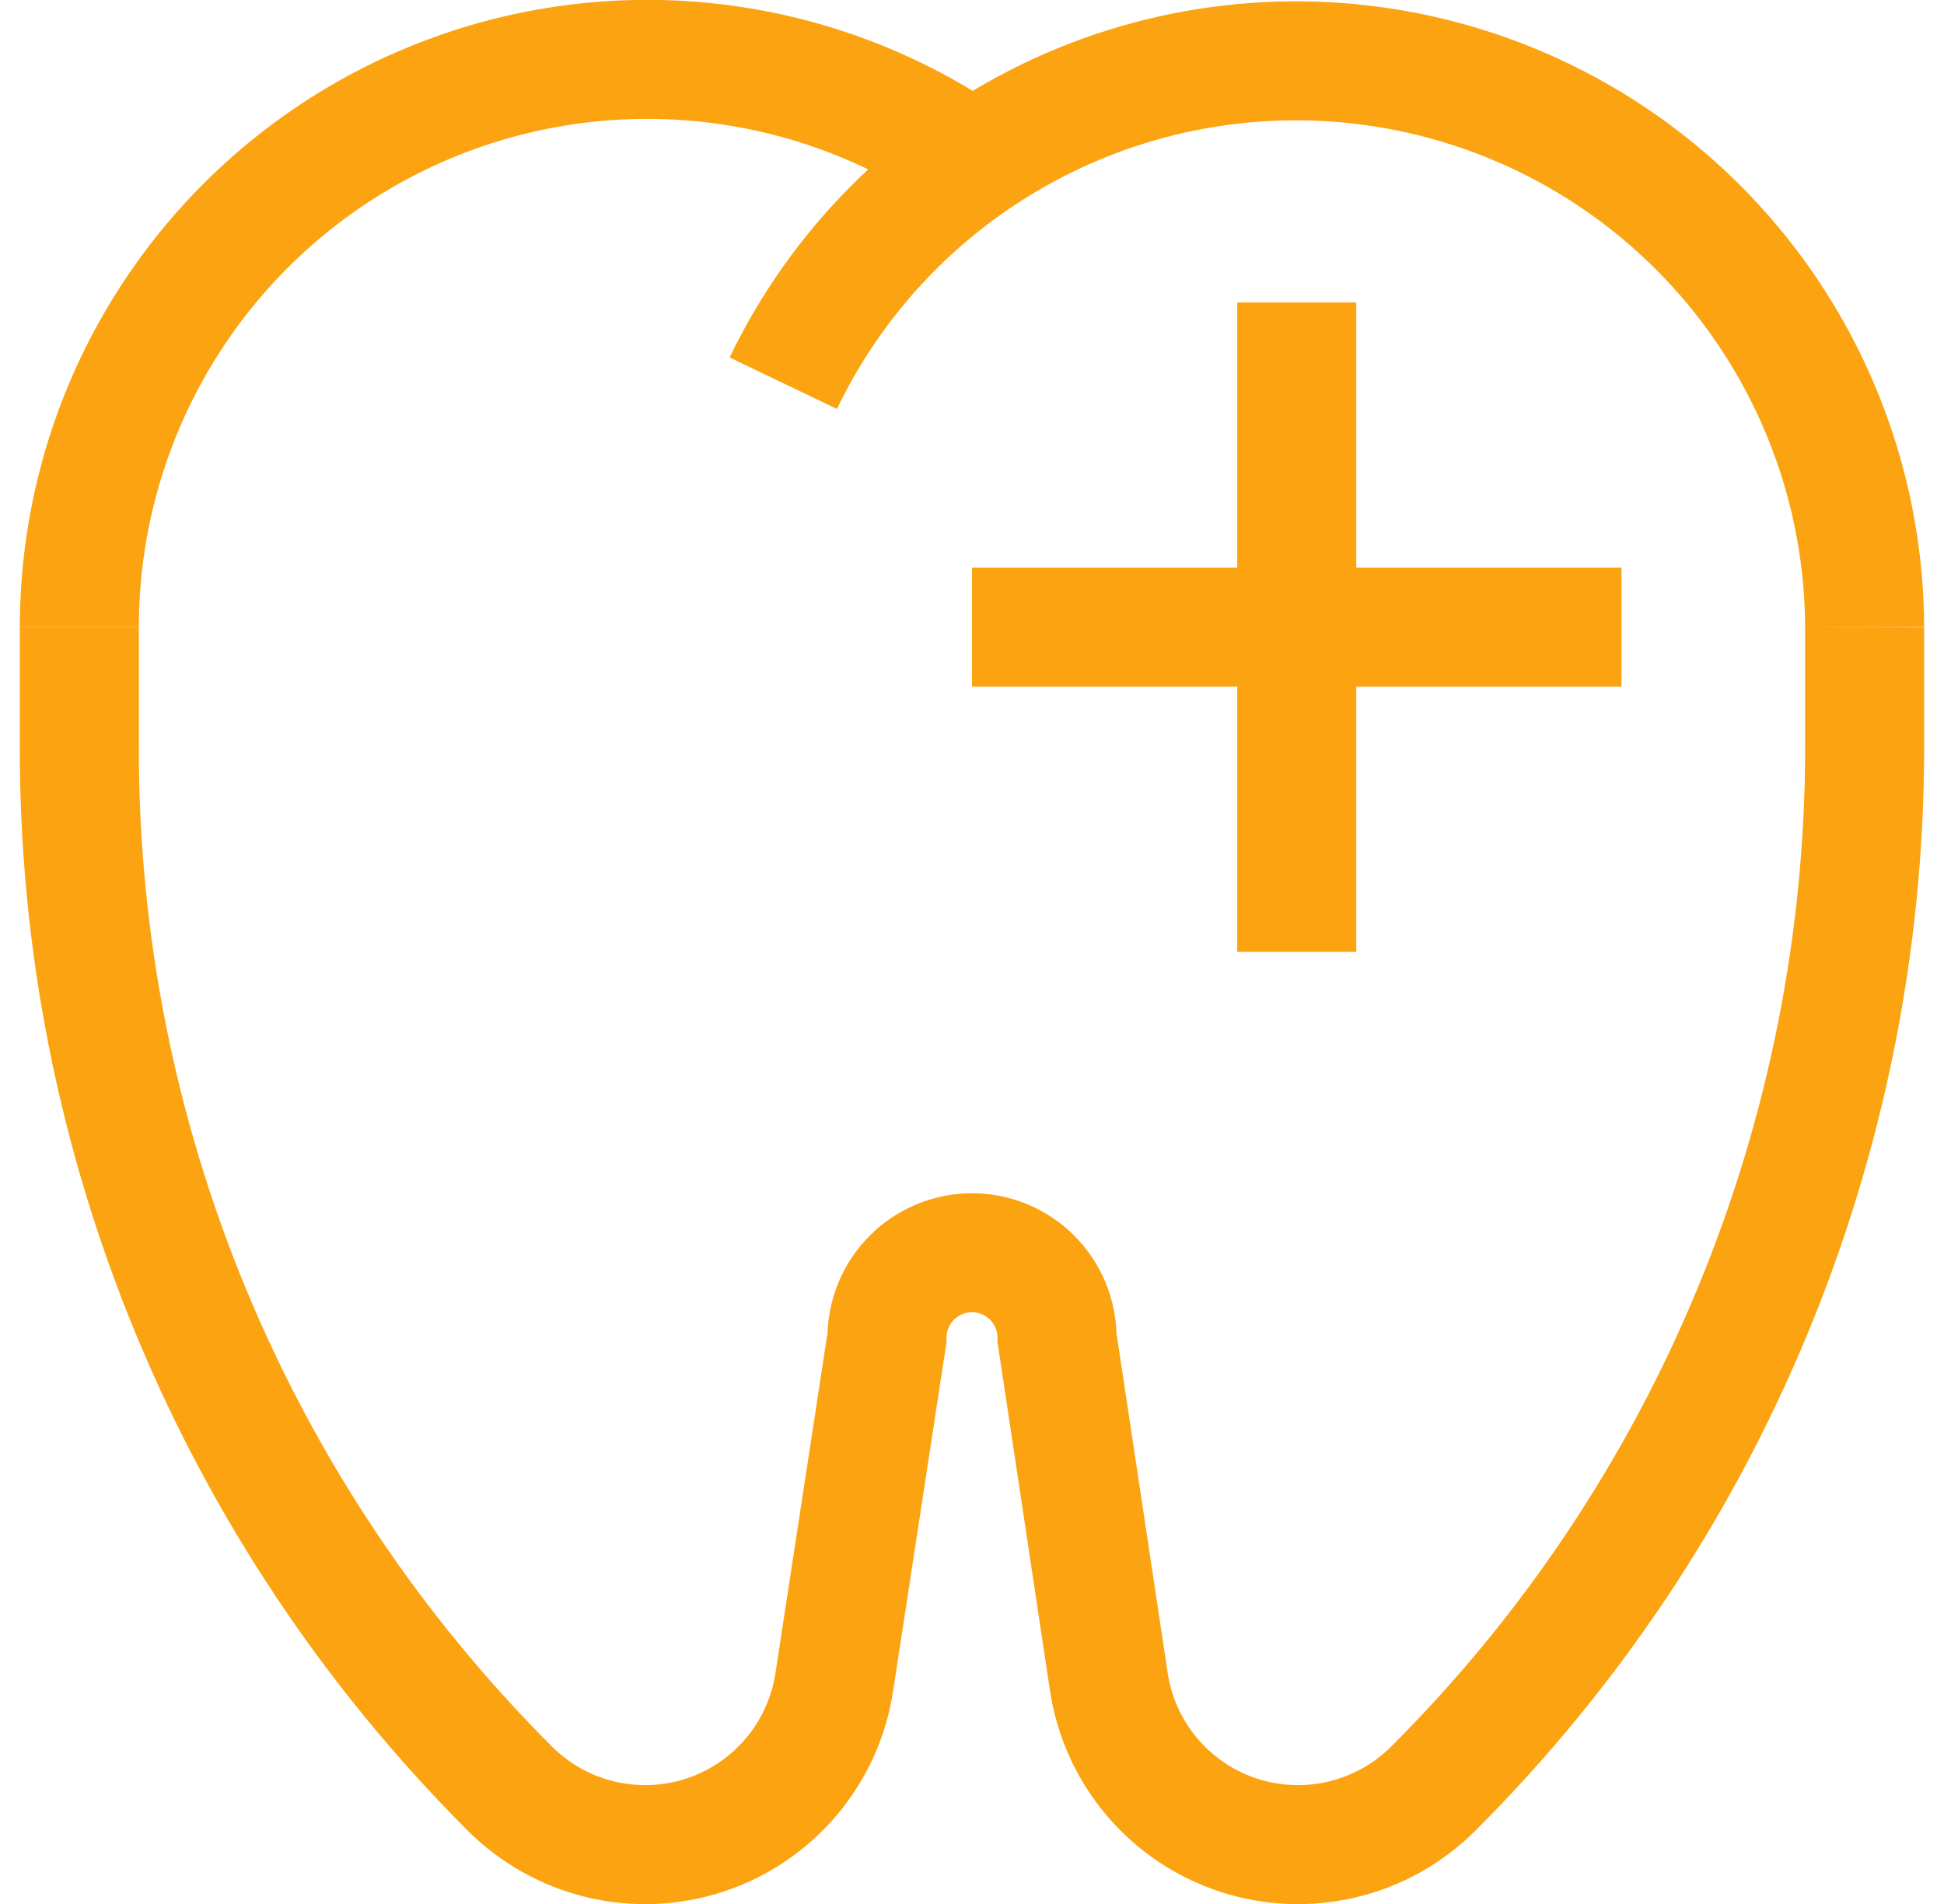 <svg width="49" height="48" viewBox="0 0 49 48" fill="none" xmlns="http://www.w3.org/2000/svg">
<path d="M2 15.811C2 13.195 2.717 10.629 4.073 8.391C5.429 6.154 7.372 4.331 9.691 3.121C12.011 1.91 14.617 1.359 17.228 1.526C19.839 1.693 22.354 2.572 24.5 4.068" stroke="#FCA311" stroke-width="3" stroke-miterlimit="10"/>
<path d="M47 15.811C46.987 12.567 45.874 9.424 43.843 6.894C41.812 4.365 38.984 2.599 35.82 1.885C32.656 1.171 29.343 1.551 26.423 2.964C23.503 4.376 21.148 6.737 19.743 9.661" stroke="#FCA311" stroke-width="3" stroke-miterlimit="10"/>
<path d="M47 15.811V18.854C46.998 23.729 46.037 28.556 44.171 33.061C42.309 37.557 39.579 41.642 36.136 45.082C35.506 45.715 34.713 46.161 33.844 46.37C32.976 46.579 32.066 46.542 31.218 46.265C30.369 45.987 29.614 45.479 29.037 44.797C28.46 44.115 28.084 43.287 27.95 42.404L26.643 33.725C26.643 33.157 26.417 32.612 26.015 32.21C25.613 31.808 25.068 31.582 24.5 31.582C23.932 31.582 23.387 31.808 22.985 32.21C22.583 32.612 22.357 33.157 22.357 33.725L21.029 42.404C20.895 43.287 20.519 44.115 19.942 44.797C19.365 45.479 18.61 45.987 17.761 46.265C16.912 46.542 16.003 46.579 15.134 46.37C14.266 46.161 13.473 45.715 12.843 45.082C9.399 41.639 6.668 37.55 4.807 33.049C2.946 28.548 1.993 23.724 2 18.854V15.811" stroke="#FCA311" stroke-width="3" stroke-miterlimit="10"/>
<path d="M24.5 15.811H40.871" stroke="#FCA311" stroke-width="3" stroke-miterlimit="10"/>
<path d="M32.686 7.625V23.996" stroke="#FCA311" stroke-width="3" stroke-miterlimit="10"/>
</svg>
